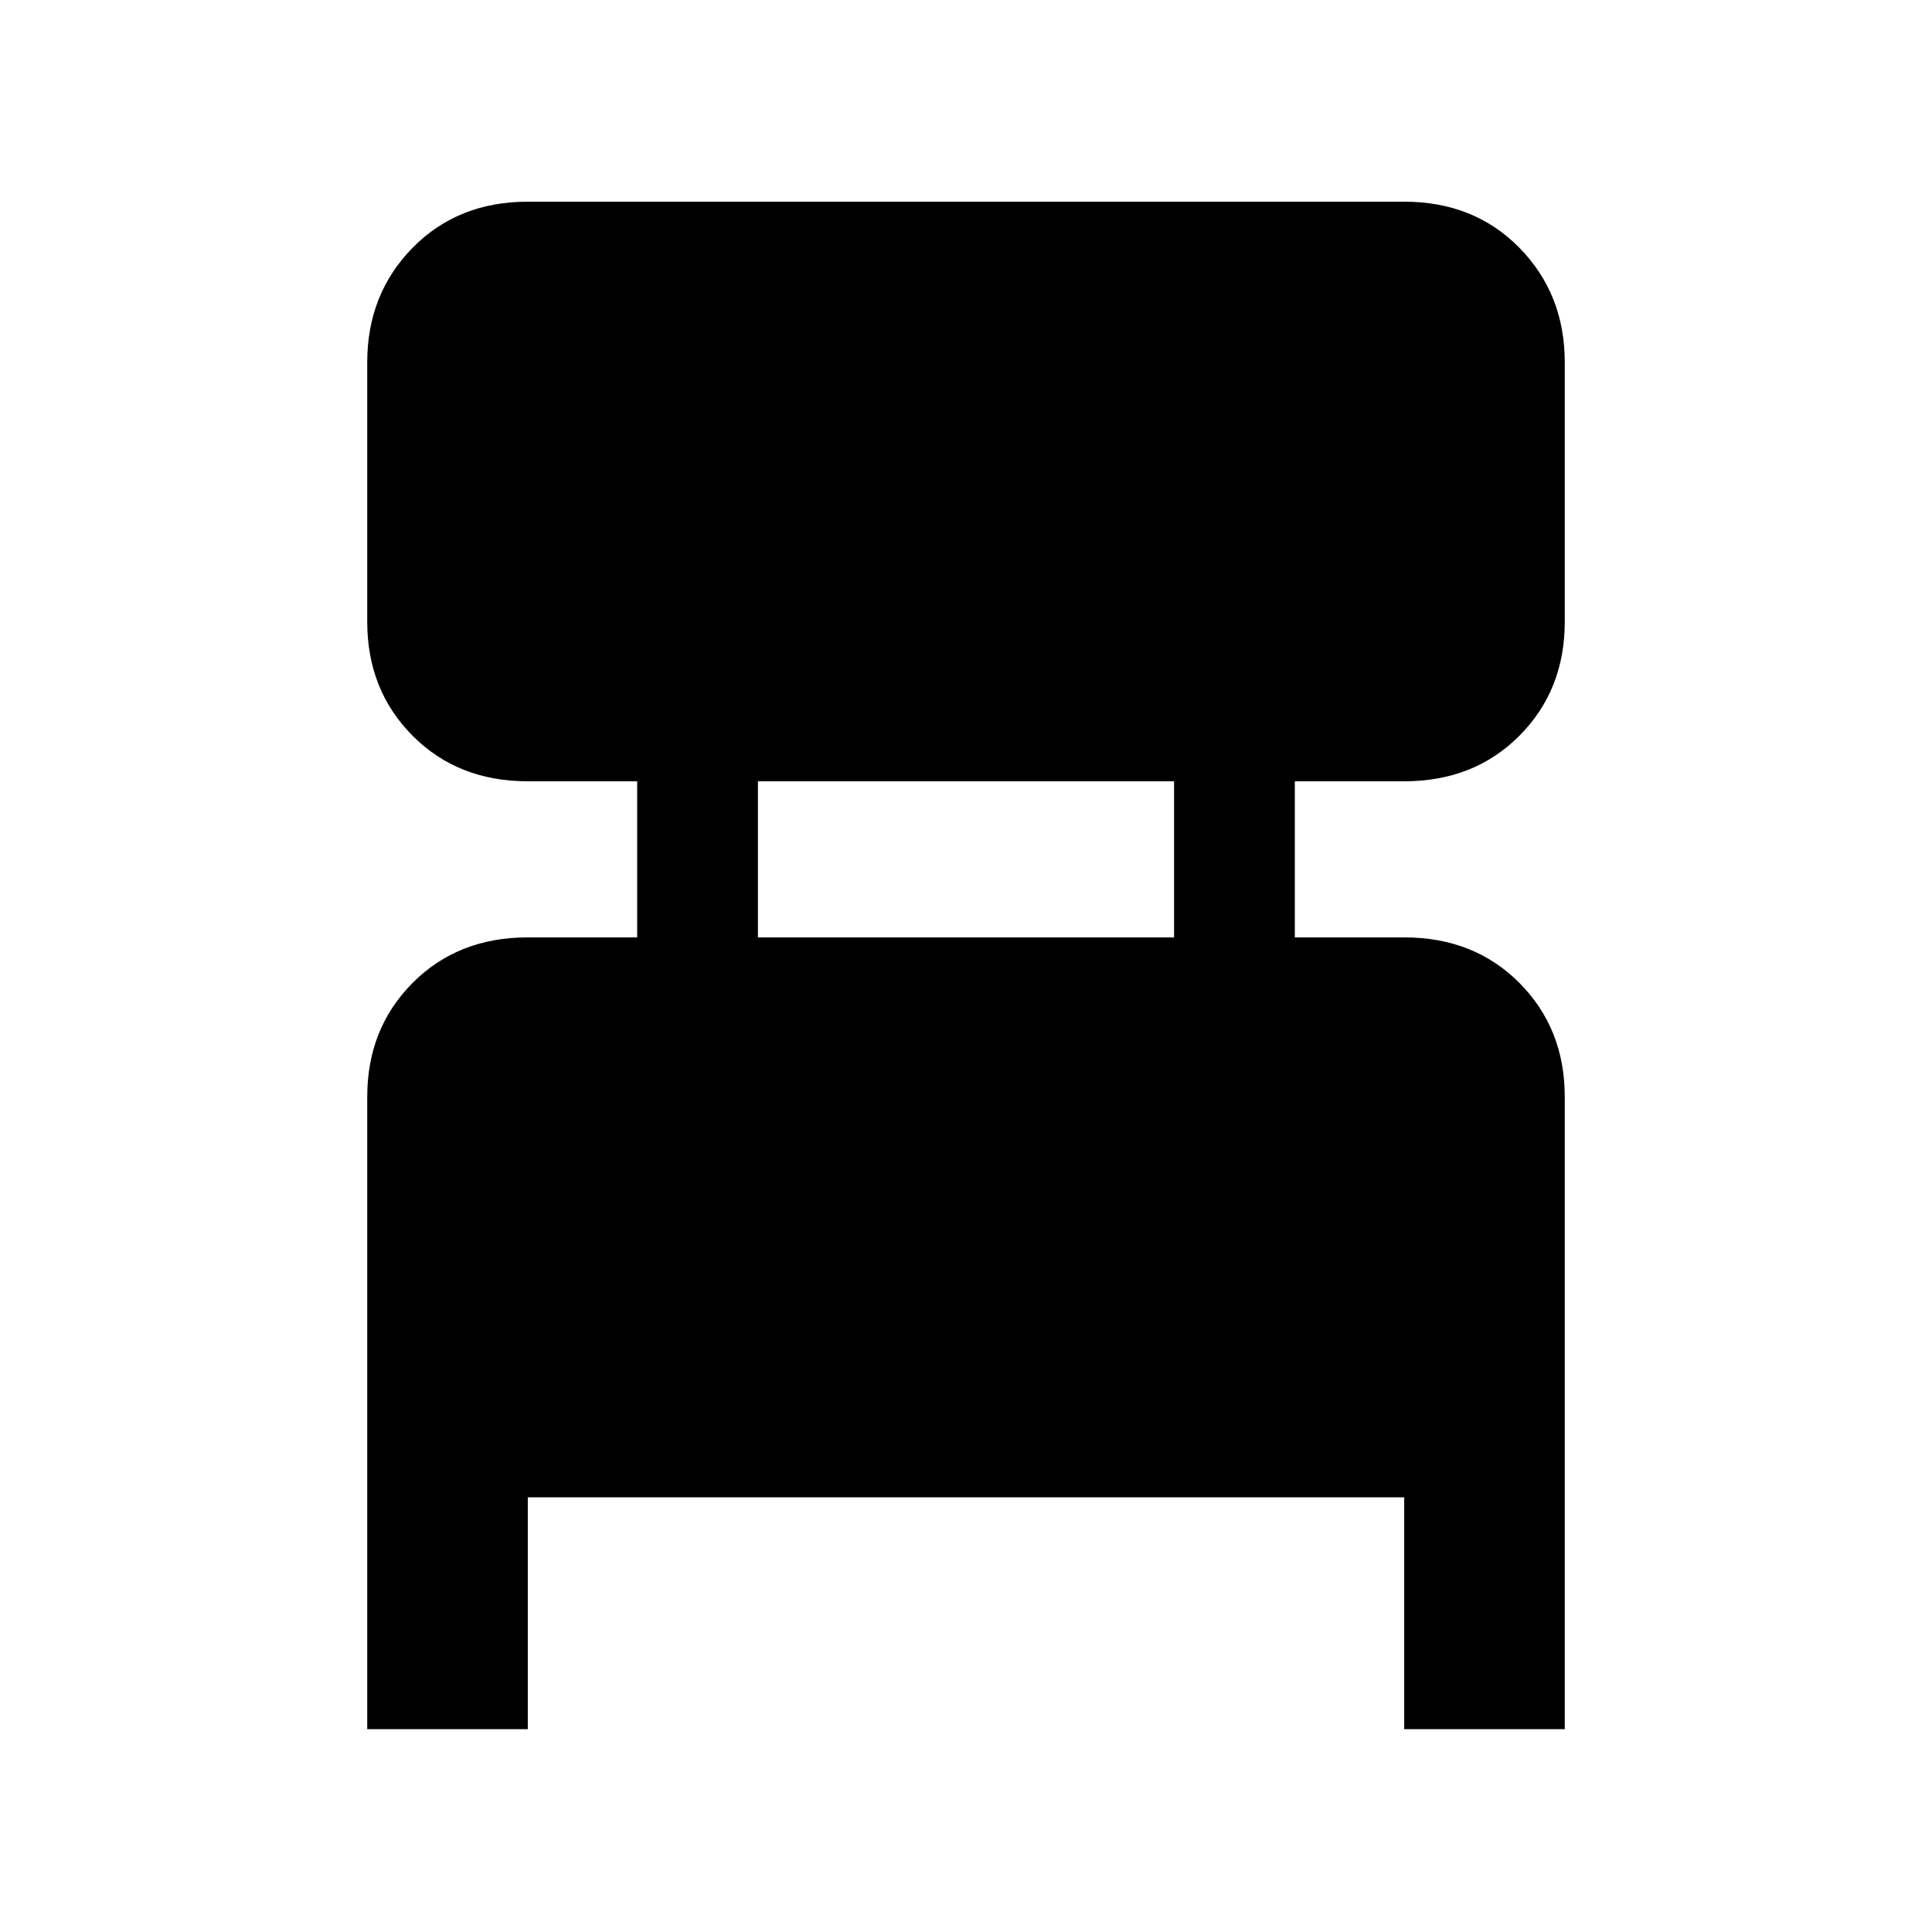 <svg xmlns="http://www.w3.org/2000/svg" height="48" viewBox="0 -960 960 960" width="48"><path d="M182.48-100.78V-415q0-33.91 22.52-56.57 22.52-22.65 57.26-22.65h54.35v-77.56h-54.35q-34.74 0-57.26-22.65-22.52-22.66-22.52-56.57v-129q0-33.91 22.52-56.85 22.52-22.93 57.26-22.93h435.48q34.74 0 57.26 22.93 22.52 22.94 22.52 56.85v129q0 33.91-22.52 56.57-22.52 22.65-57.26 22.65h-54.35v77.56h54.35q34.74 0 57.26 22.65 22.52 22.66 22.52 56.57v314.22h-79.78V-216H262.26v115.22h-79.78Zm194.13-393.44h206.78v-77.56H376.61v77.56Z"/></svg>